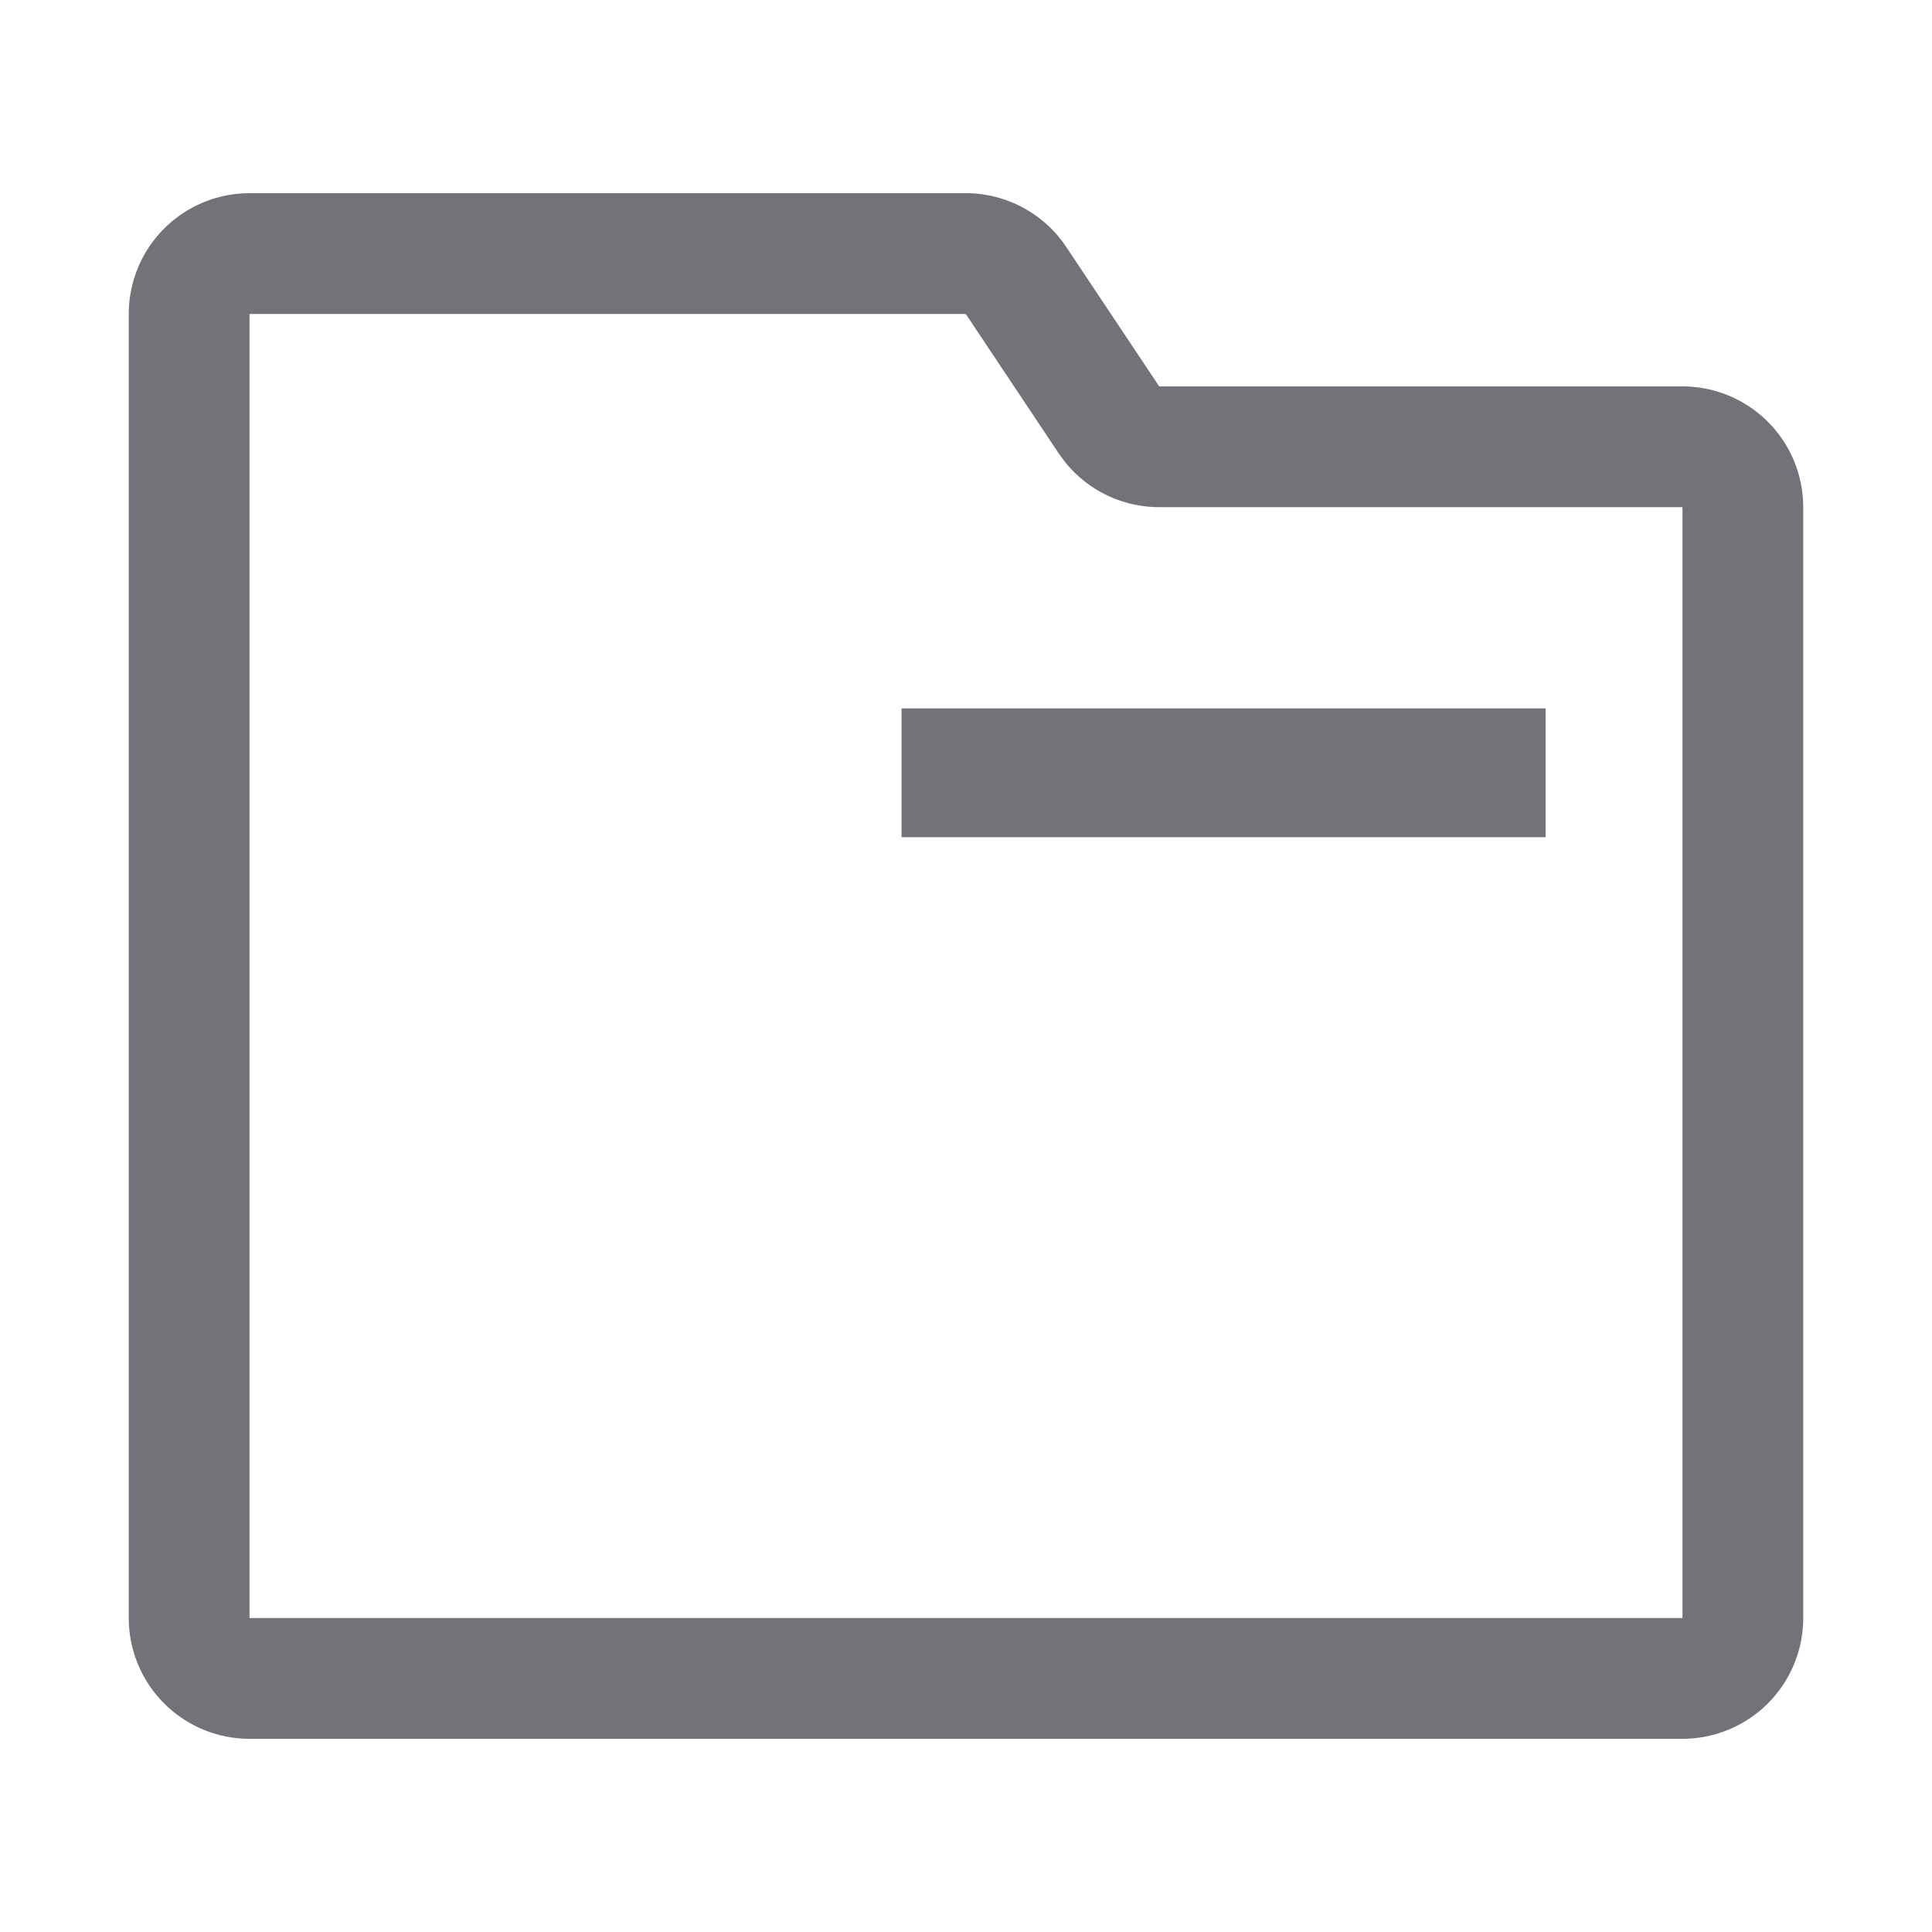 <?xml version="1.0" standalone="no"?><!DOCTYPE svg PUBLIC "-//W3C//DTD SVG 1.1//EN" "http://www.w3.org/Graphics/SVG/1.1/DTD/svg11.dtd"><svg t="1608282731806" class="icon" viewBox="0 0 1024 1024" version="1.1" xmlns="http://www.w3.org/2000/svg" p-id="4351" xmlns:xlink="http://www.w3.org/1999/xlink" width="200" height="200"><defs><style type="text/css"></style></defs><path d="M511.872 102.4a64 64 0 0 1 53.248 28.48L614.4 204.8h277.344a64 64 0 0 1 64 64v588.8a64 64 0 0 1-64 64H132.256a64 64 0 0 1-64-64V166.4a64 64 0 0 1 64-64h379.616z m0 64H132.256v691.2h759.488V268.8H614.4a64 64 0 0 1-50.112-24.192l-3.136-4.288-49.28-73.92z m307.328 209.056v68.288H477.856v-68.288H819.2z" fill="#717378" p-id="4352"></path></svg>
